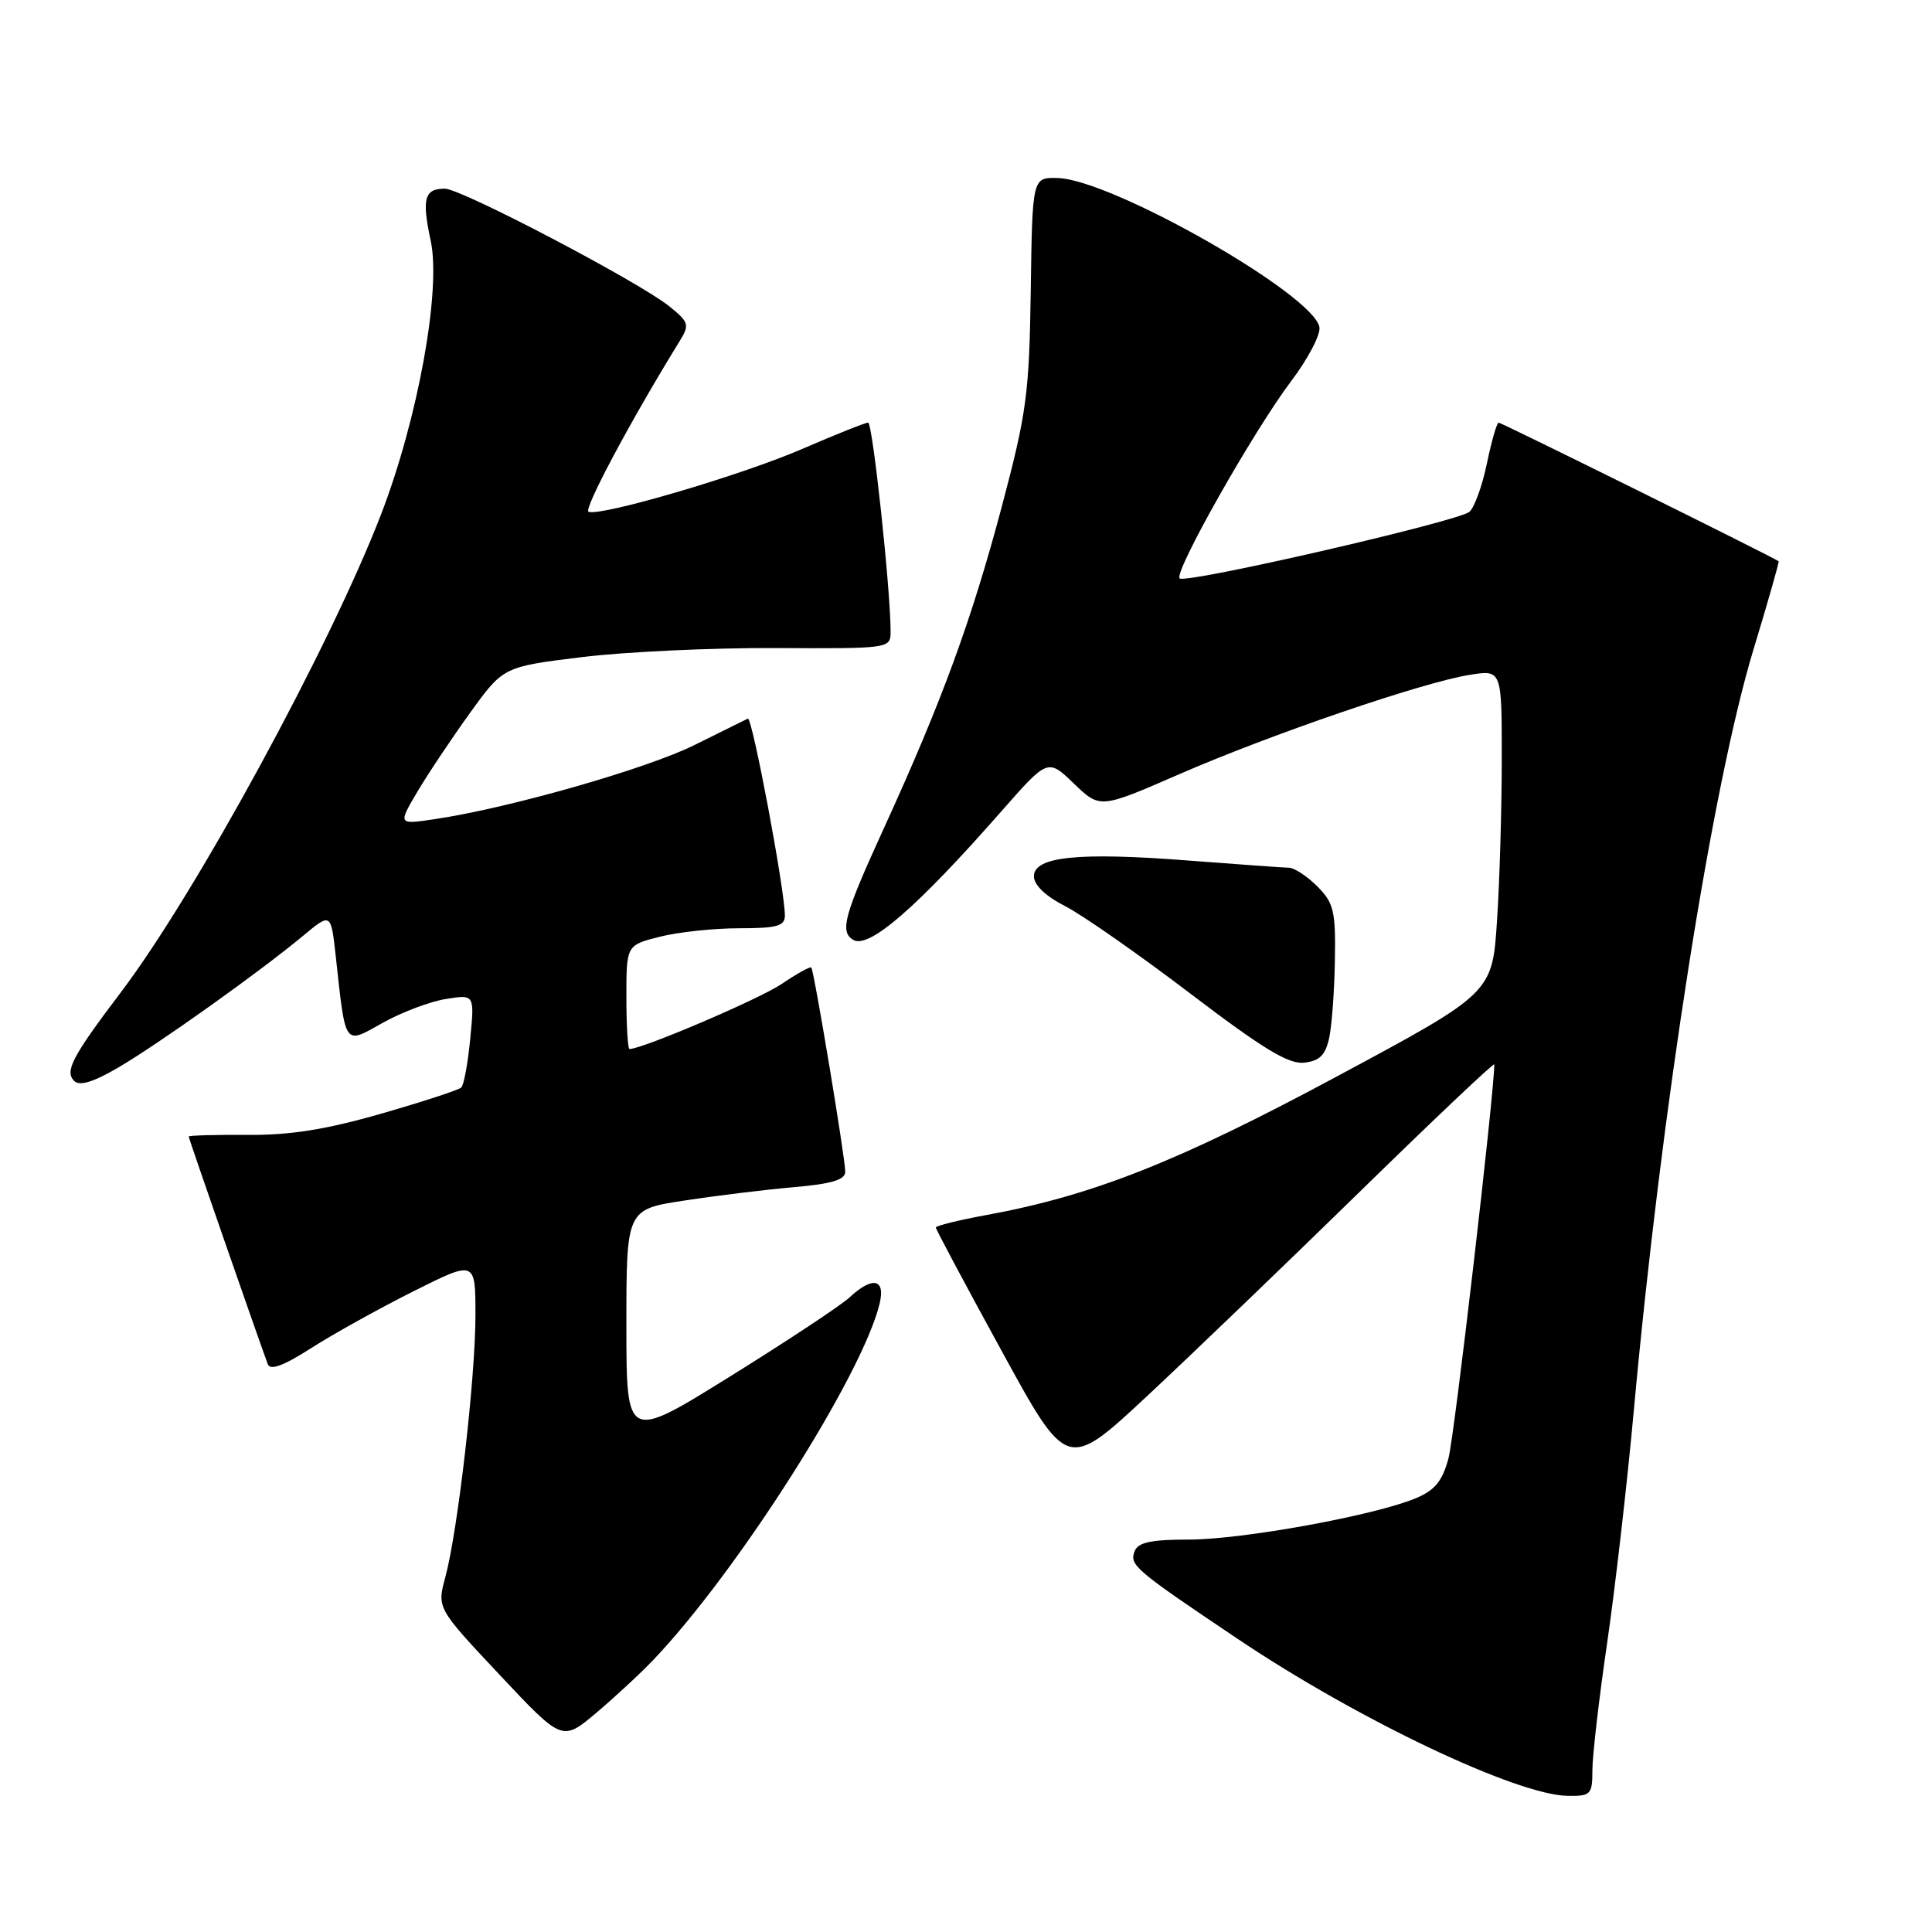 <?xml version="1.0" encoding="UTF-8" standalone="no"?>
<!DOCTYPE svg PUBLIC "-//W3C//DTD SVG 1.1//EN" "http://www.w3.org/Graphics/SVG/1.1/DTD/svg11.dtd" >
<svg xmlns="http://www.w3.org/2000/svg" xmlns:xlink="http://www.w3.org/1999/xlink" version="1.1" viewBox="0 0 256 256">
 <g >
 <path fill="currentColor"
d=" M 211.00 234.55 C 211.00 232.66 211.87 225.12 212.94 217.80 C 214.01 210.49 215.60 196.62 216.48 187.00 C 220.15 146.83 226.87 104.10 232.36 86.01 C 234.28 79.69 235.77 74.45 235.68 74.37 C 235.14 73.92 198.95 56.00 198.58 56.00 C 198.34 56.00 197.64 58.44 197.02 61.42 C 196.40 64.41 195.35 67.29 194.70 67.82 C 193.11 69.12 157.07 77.40 156.31 76.64 C 155.50 75.84 166.08 57.14 171.10 50.48 C 173.34 47.52 175.01 44.31 174.83 43.34 C 173.99 38.97 147.32 23.79 140.15 23.59 C 136.79 23.50 136.79 23.50 136.58 38.50 C 136.38 52.18 136.04 54.70 132.74 67.14 C 128.72 82.25 124.81 92.92 117.13 109.72 C 111.84 121.29 111.25 123.42 113.04 124.53 C 115.10 125.80 121.48 120.27 132.69 107.50 C 138.84 100.50 138.84 100.50 142.30 103.83 C 145.76 107.16 145.76 107.16 156.25 102.59 C 168.39 97.30 188.58 90.39 194.75 89.42 C 199.00 88.74 199.00 88.74 198.99 100.62 C 198.99 107.15 198.71 116.79 198.36 122.04 C 197.73 131.59 197.73 131.59 177.06 142.68 C 156.09 153.94 144.75 158.42 130.75 160.99 C 127.04 161.67 124.00 162.42 124.00 162.65 C 124.00 162.88 127.91 170.22 132.70 178.96 C 141.39 194.86 141.39 194.86 151.95 185.03 C 157.75 179.62 170.49 167.38 180.25 157.84 C 190.01 148.30 198.00 140.74 198.00 141.04 C 198.00 144.85 192.71 190.36 191.93 193.24 C 191.12 196.26 190.13 197.47 187.59 198.53 C 182.13 200.81 164.62 204.00 157.56 204.00 C 152.50 204.00 150.80 204.37 150.34 205.55 C 149.64 207.39 150.33 207.98 164.00 217.16 C 179.91 227.85 200.98 237.87 207.75 237.96 C 210.80 238.00 211.00 237.78 211.00 234.55 Z  M 86.67 219.84 C 97.86 208.05 114.28 182.17 116.55 172.75 C 117.35 169.43 115.63 169.07 112.56 171.92 C 111.43 172.97 104.31 177.68 96.75 182.38 C 83.00 190.93 83.00 190.93 83.00 175.59 C 83.00 160.24 83.00 160.24 90.75 159.07 C 95.01 158.42 101.54 157.62 105.25 157.30 C 110.22 156.87 112.00 156.33 112.00 155.25 C 112.00 153.47 107.87 128.62 107.50 128.20 C 107.35 128.04 105.60 129.01 103.59 130.37 C 100.68 132.35 85.13 139.00 83.41 139.00 C 83.19 139.00 83.00 135.90 83.00 132.12 C 83.00 125.24 83.00 125.24 87.44 124.12 C 89.89 123.50 94.61 123.00 97.94 123.00 C 102.96 123.00 104.00 122.71 104.00 121.31 C 104.00 117.95 99.67 94.94 99.09 95.22 C 98.77 95.37 95.58 96.95 92.00 98.73 C 85.66 101.88 67.41 107.09 57.61 108.54 C 52.73 109.27 52.73 109.27 55.32 104.88 C 56.75 102.47 59.90 97.77 62.31 94.42 C 66.70 88.35 66.70 88.35 77.10 87.07 C 82.82 86.37 94.36 85.83 102.75 85.87 C 117.86 85.95 118.00 85.93 118.01 83.72 C 118.02 78.26 115.63 56.00 115.03 56.00 C 114.66 56.00 110.73 57.57 106.29 59.49 C 98.29 62.96 79.72 68.42 77.99 67.82 C 77.25 67.56 83.56 55.73 90.07 45.18 C 91.39 43.03 91.29 42.69 88.69 40.59 C 84.65 37.34 61.12 25.00 58.95 25.00 C 56.23 25.00 55.87 26.30 57.07 31.90 C 58.48 38.44 55.37 55.52 50.48 68.19 C 43.68 85.79 25.96 118.34 16.04 131.45 C 9.55 140.03 8.54 141.94 9.84 143.24 C 10.54 143.94 12.39 143.38 15.68 141.45 C 21.04 138.31 34.51 128.71 40.17 123.99 C 43.85 120.93 43.85 120.93 44.49 126.71 C 45.82 138.83 45.54 138.43 50.73 135.52 C 53.24 134.12 57.00 132.70 59.09 132.37 C 62.88 131.76 62.88 131.76 62.31 137.63 C 62.00 140.86 61.47 143.77 61.12 144.10 C 60.78 144.43 56.00 145.99 50.50 147.57 C 43.16 149.68 38.43 150.43 32.75 150.38 C 28.49 150.35 25.00 150.45 25.00 150.60 C 25.00 150.83 33.89 176.41 35.48 180.76 C 35.80 181.63 37.56 180.98 41.22 178.64 C 44.12 176.78 50.21 173.40 54.75 171.12 C 63.00 166.98 63.00 166.98 63.00 174.28 C 63.00 182.54 60.67 202.81 59.01 208.98 C 57.90 213.08 57.90 213.08 66.20 221.92 C 74.50 230.76 74.50 230.76 79.00 226.97 C 81.47 224.88 84.93 221.68 86.67 219.84 Z  M 176.13 137.50 C 176.48 135.85 176.82 131.22 176.88 127.20 C 176.99 120.71 176.73 119.64 174.55 117.45 C 173.20 116.10 171.51 114.99 170.80 114.98 C 170.08 114.96 164.11 114.54 157.53 114.03 C 142.90 112.89 137.00 113.49 137.00 116.12 C 137.00 117.27 138.55 118.75 141.14 120.07 C 143.41 121.23 150.87 126.44 157.72 131.65 C 167.38 139.00 170.76 141.05 172.83 140.81 C 174.87 140.57 175.64 139.80 176.13 137.50 Z "/>
</g>
</svg>